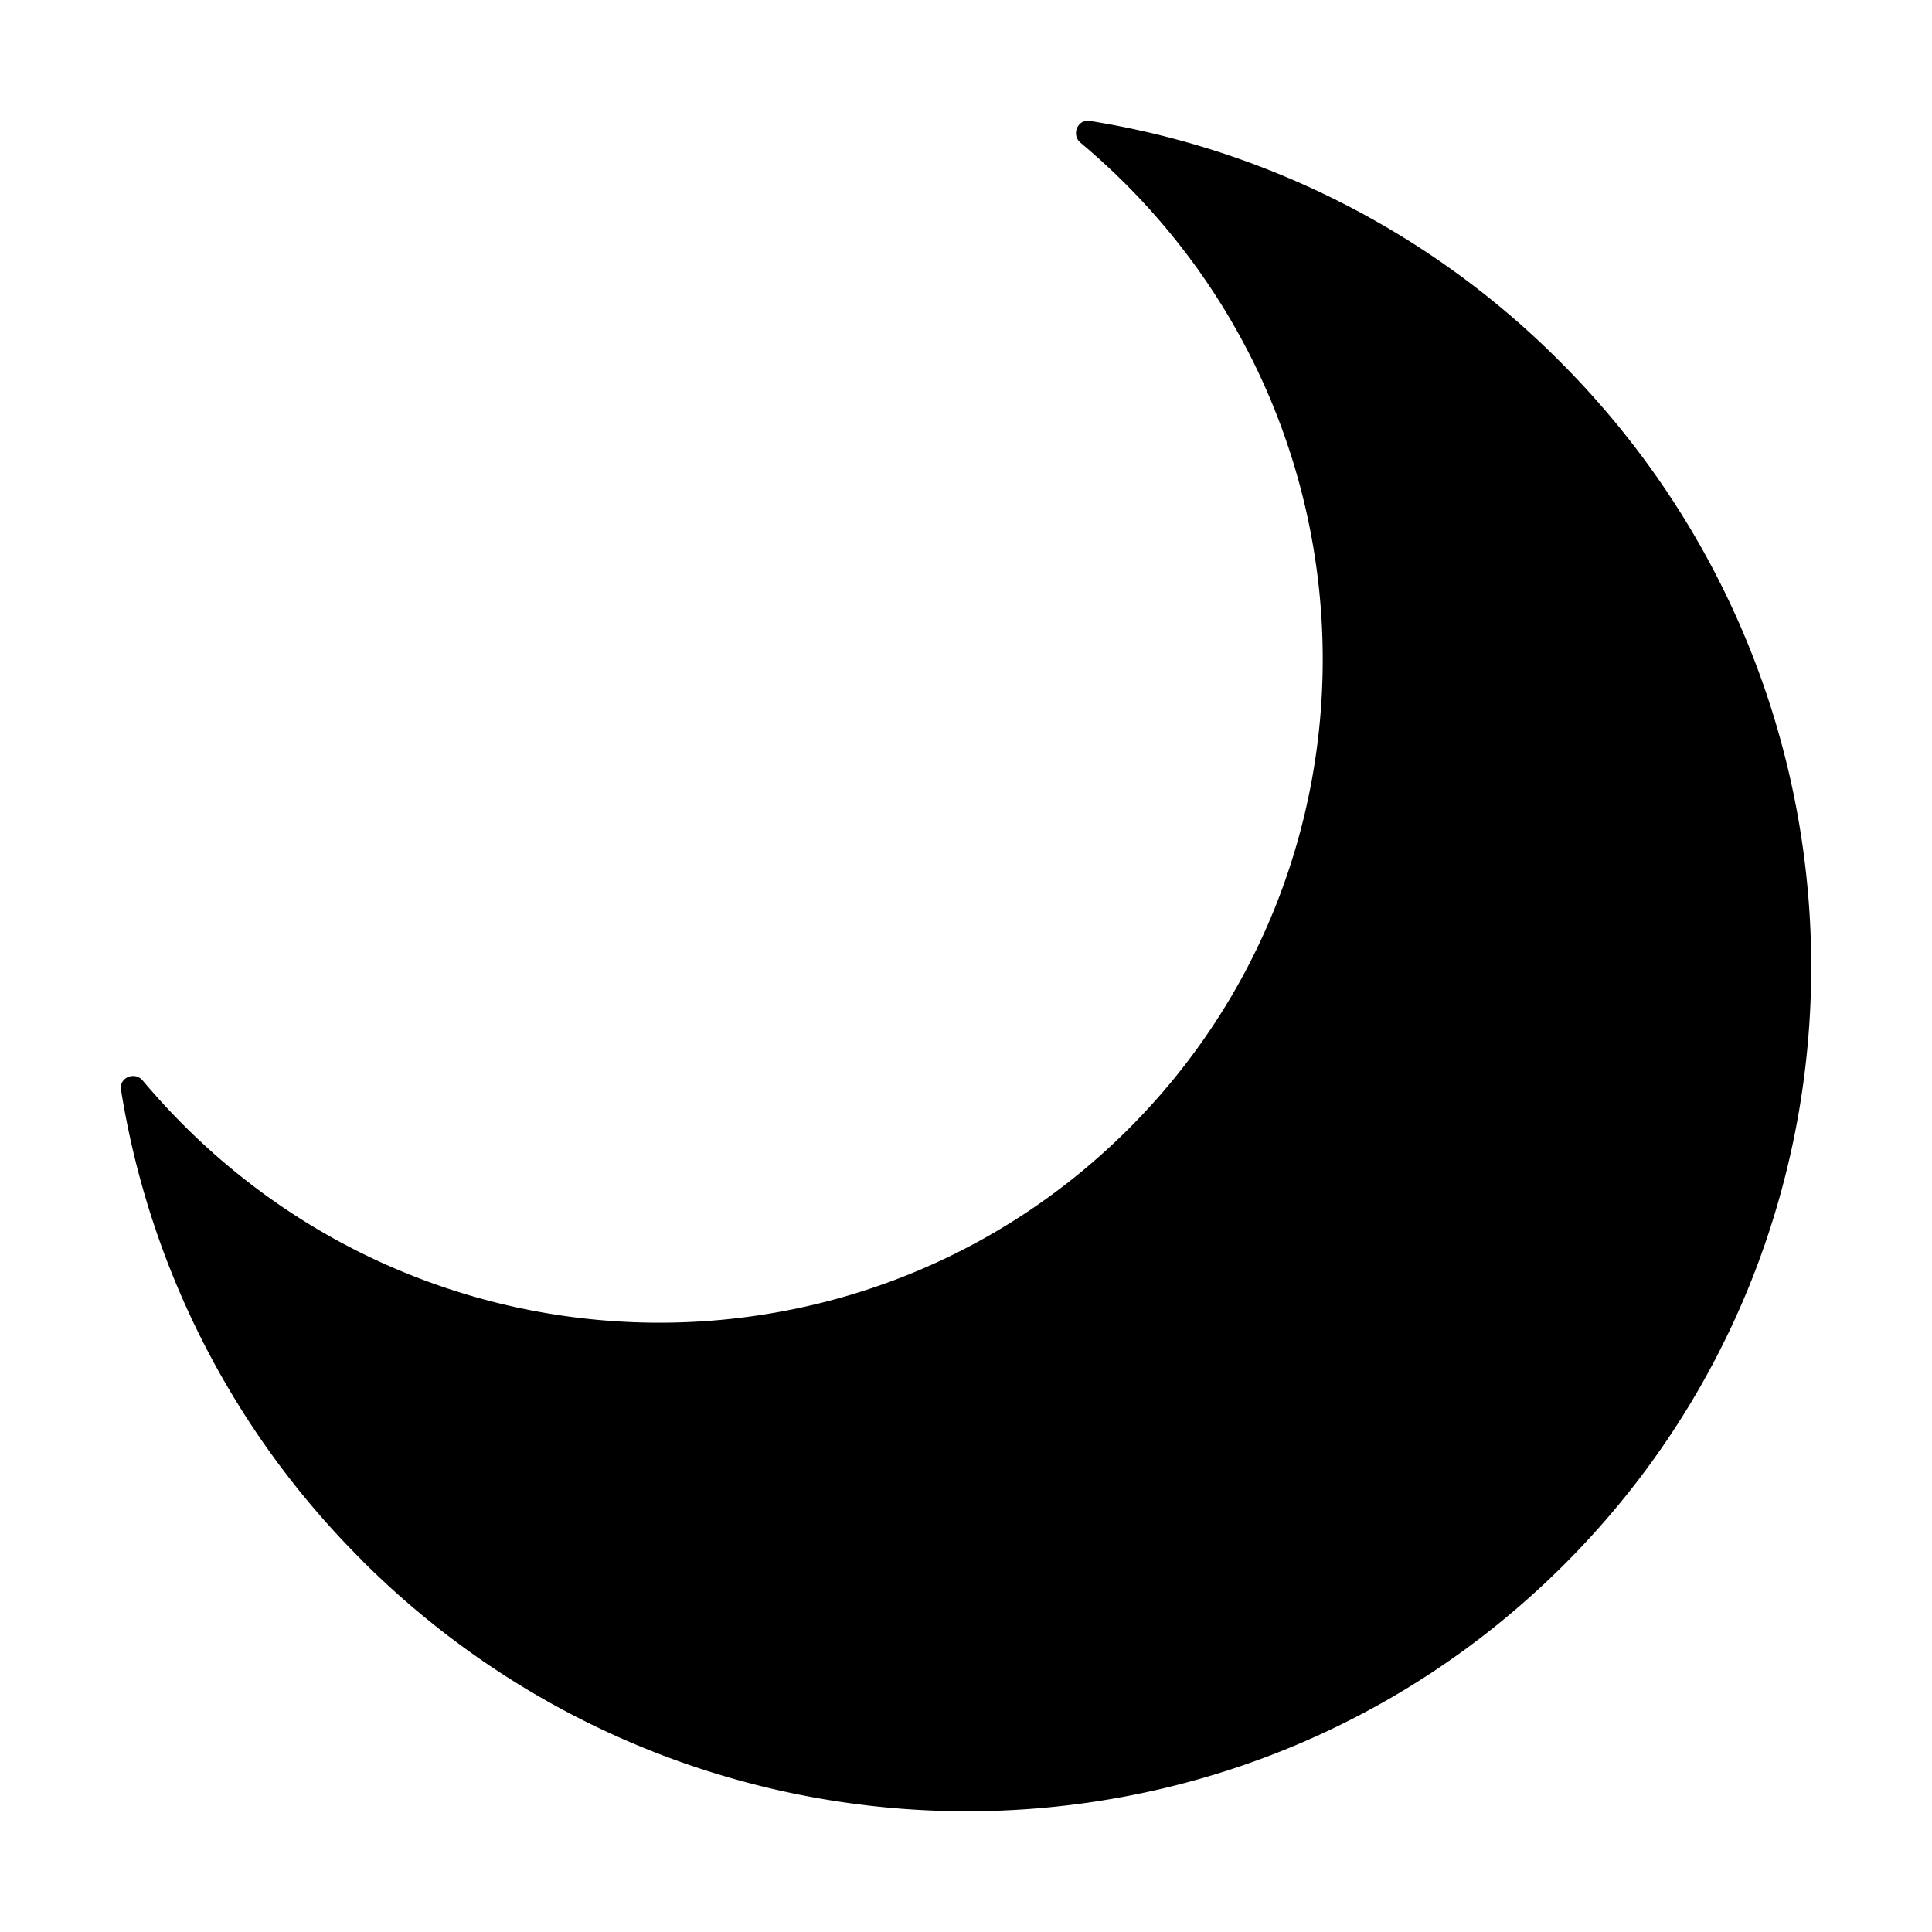 <svg width="24" height="24" viewBox="0 0 24 24"><path d="M4.49 19.378c4.142 4.141 10.832 4.166 14.943.055 4.11-4.11 4.086-10.8-.055-14.942a10.6 10.6 0 0 0-5.84-2.989c-.153-.024-.233.173-.115.271q.286.24.555.508c3.254 3.254 3.274 8.51.044 11.74s-8.487 3.211-11.74-.043a9 9 0 0 1-.509-.555c-.098-.118-.295-.038-.27.114a10.6 10.6 0 0 0 2.988 5.84"/></svg>